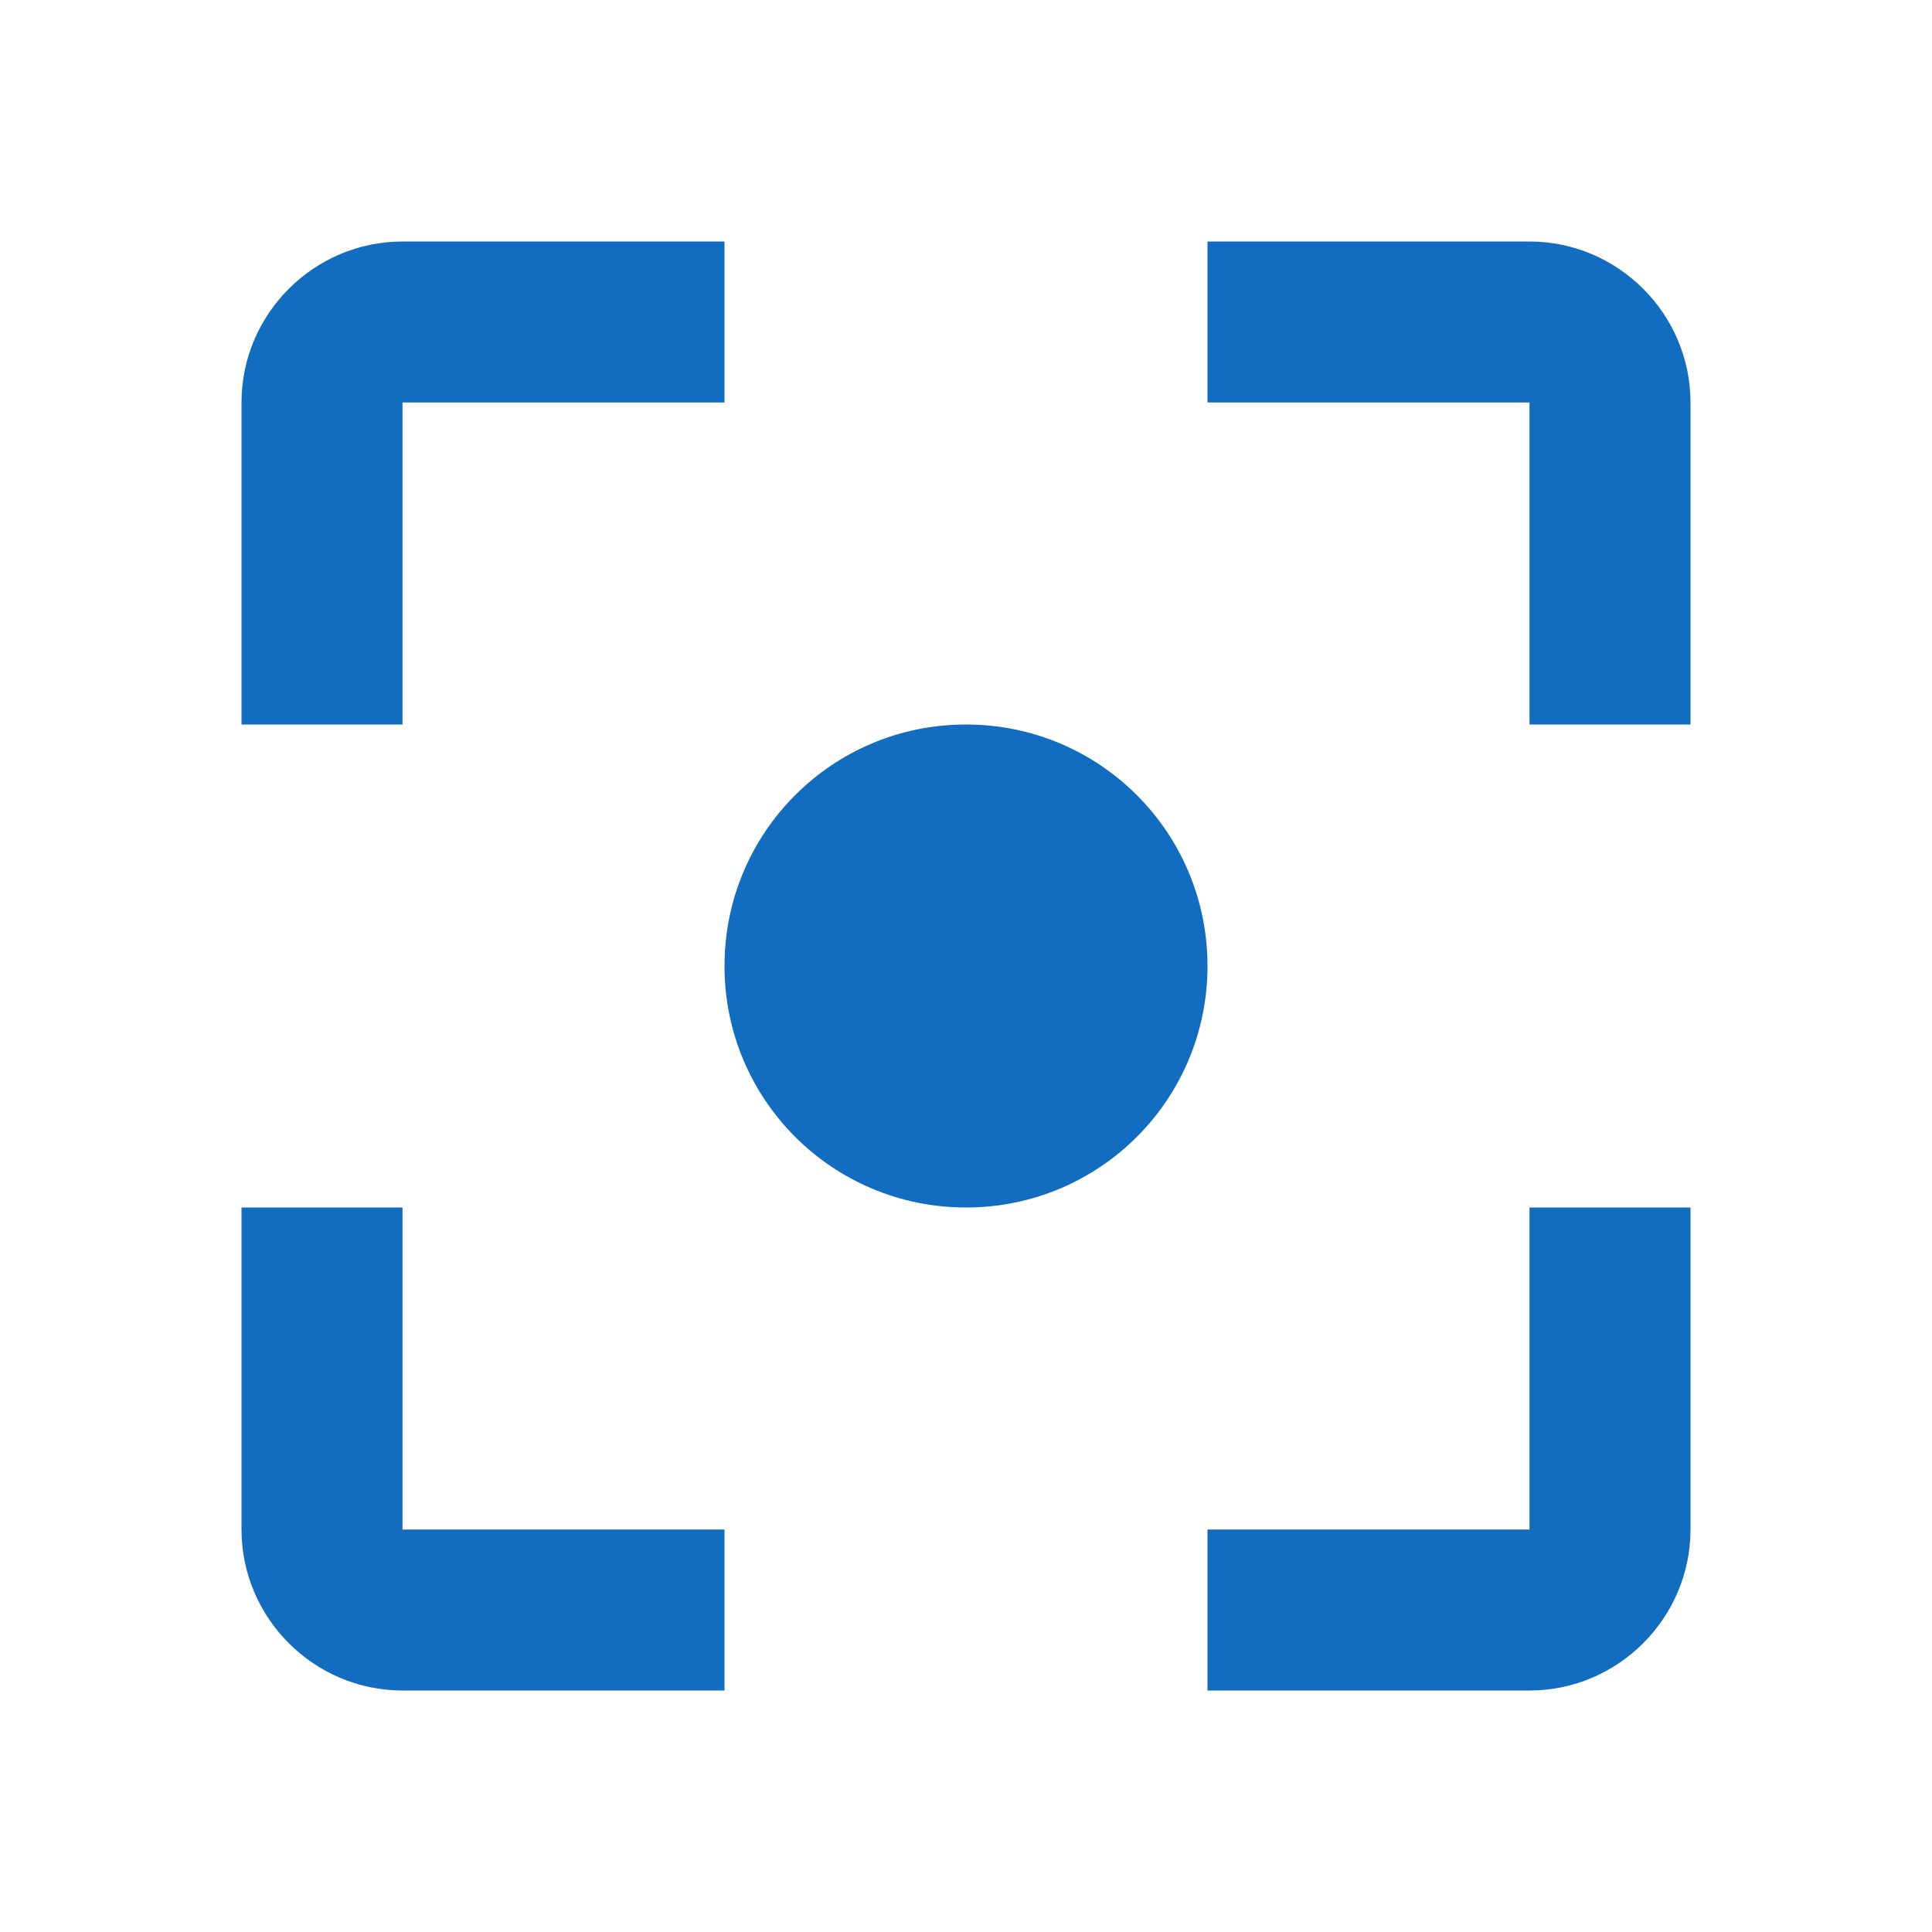<?xml version="1.0" encoding="utf-8"?>
<!DOCTYPE svg PUBLIC "-//W3C//DTD SVG 1.1//EN" "http://www.w3.org/Graphics/SVG/1.1/DTD/svg11.dtd">
<svg xmlns="http://www.w3.org/2000/svg" xmlns:xlink="http://www.w3.org/1999/xlink" version="1.1" baseProfile="full" width="24" height="24" viewBox="0 0 24.00 24.00" enable-background="new 0 0 24.00 24.00" xml:space="preserve">
	<path fill="#126DC1" fill-opacity="1" stroke-linejoin="round" d="M 12,9C 10.34,9 9,10.34 9,12C 9,13.66 10.34,15 12,15C 13.66,15 15,13.66 15,12C 15,10.34 13.66,9 12,9 Z M 19,19L 15,19L 15,21L 19,21C 20.1,21 21,20.1 21,19L 21,15L 19,15M 19,3L 15,3L 15,5L 19,5L 19,9L 21,9L 21,5C 21,3.9 20.1,3 19,3 Z M 5,5L 9,5L 9,3L 5,3C 3.9,3 3,3.9 3,5L 3,9L 5,9M 5,15L 3,15L 3,19C 3,20.1 3.9,21 5,21L 9,21L 9,19L 5,19L 5,15 Z "/>
</svg>
